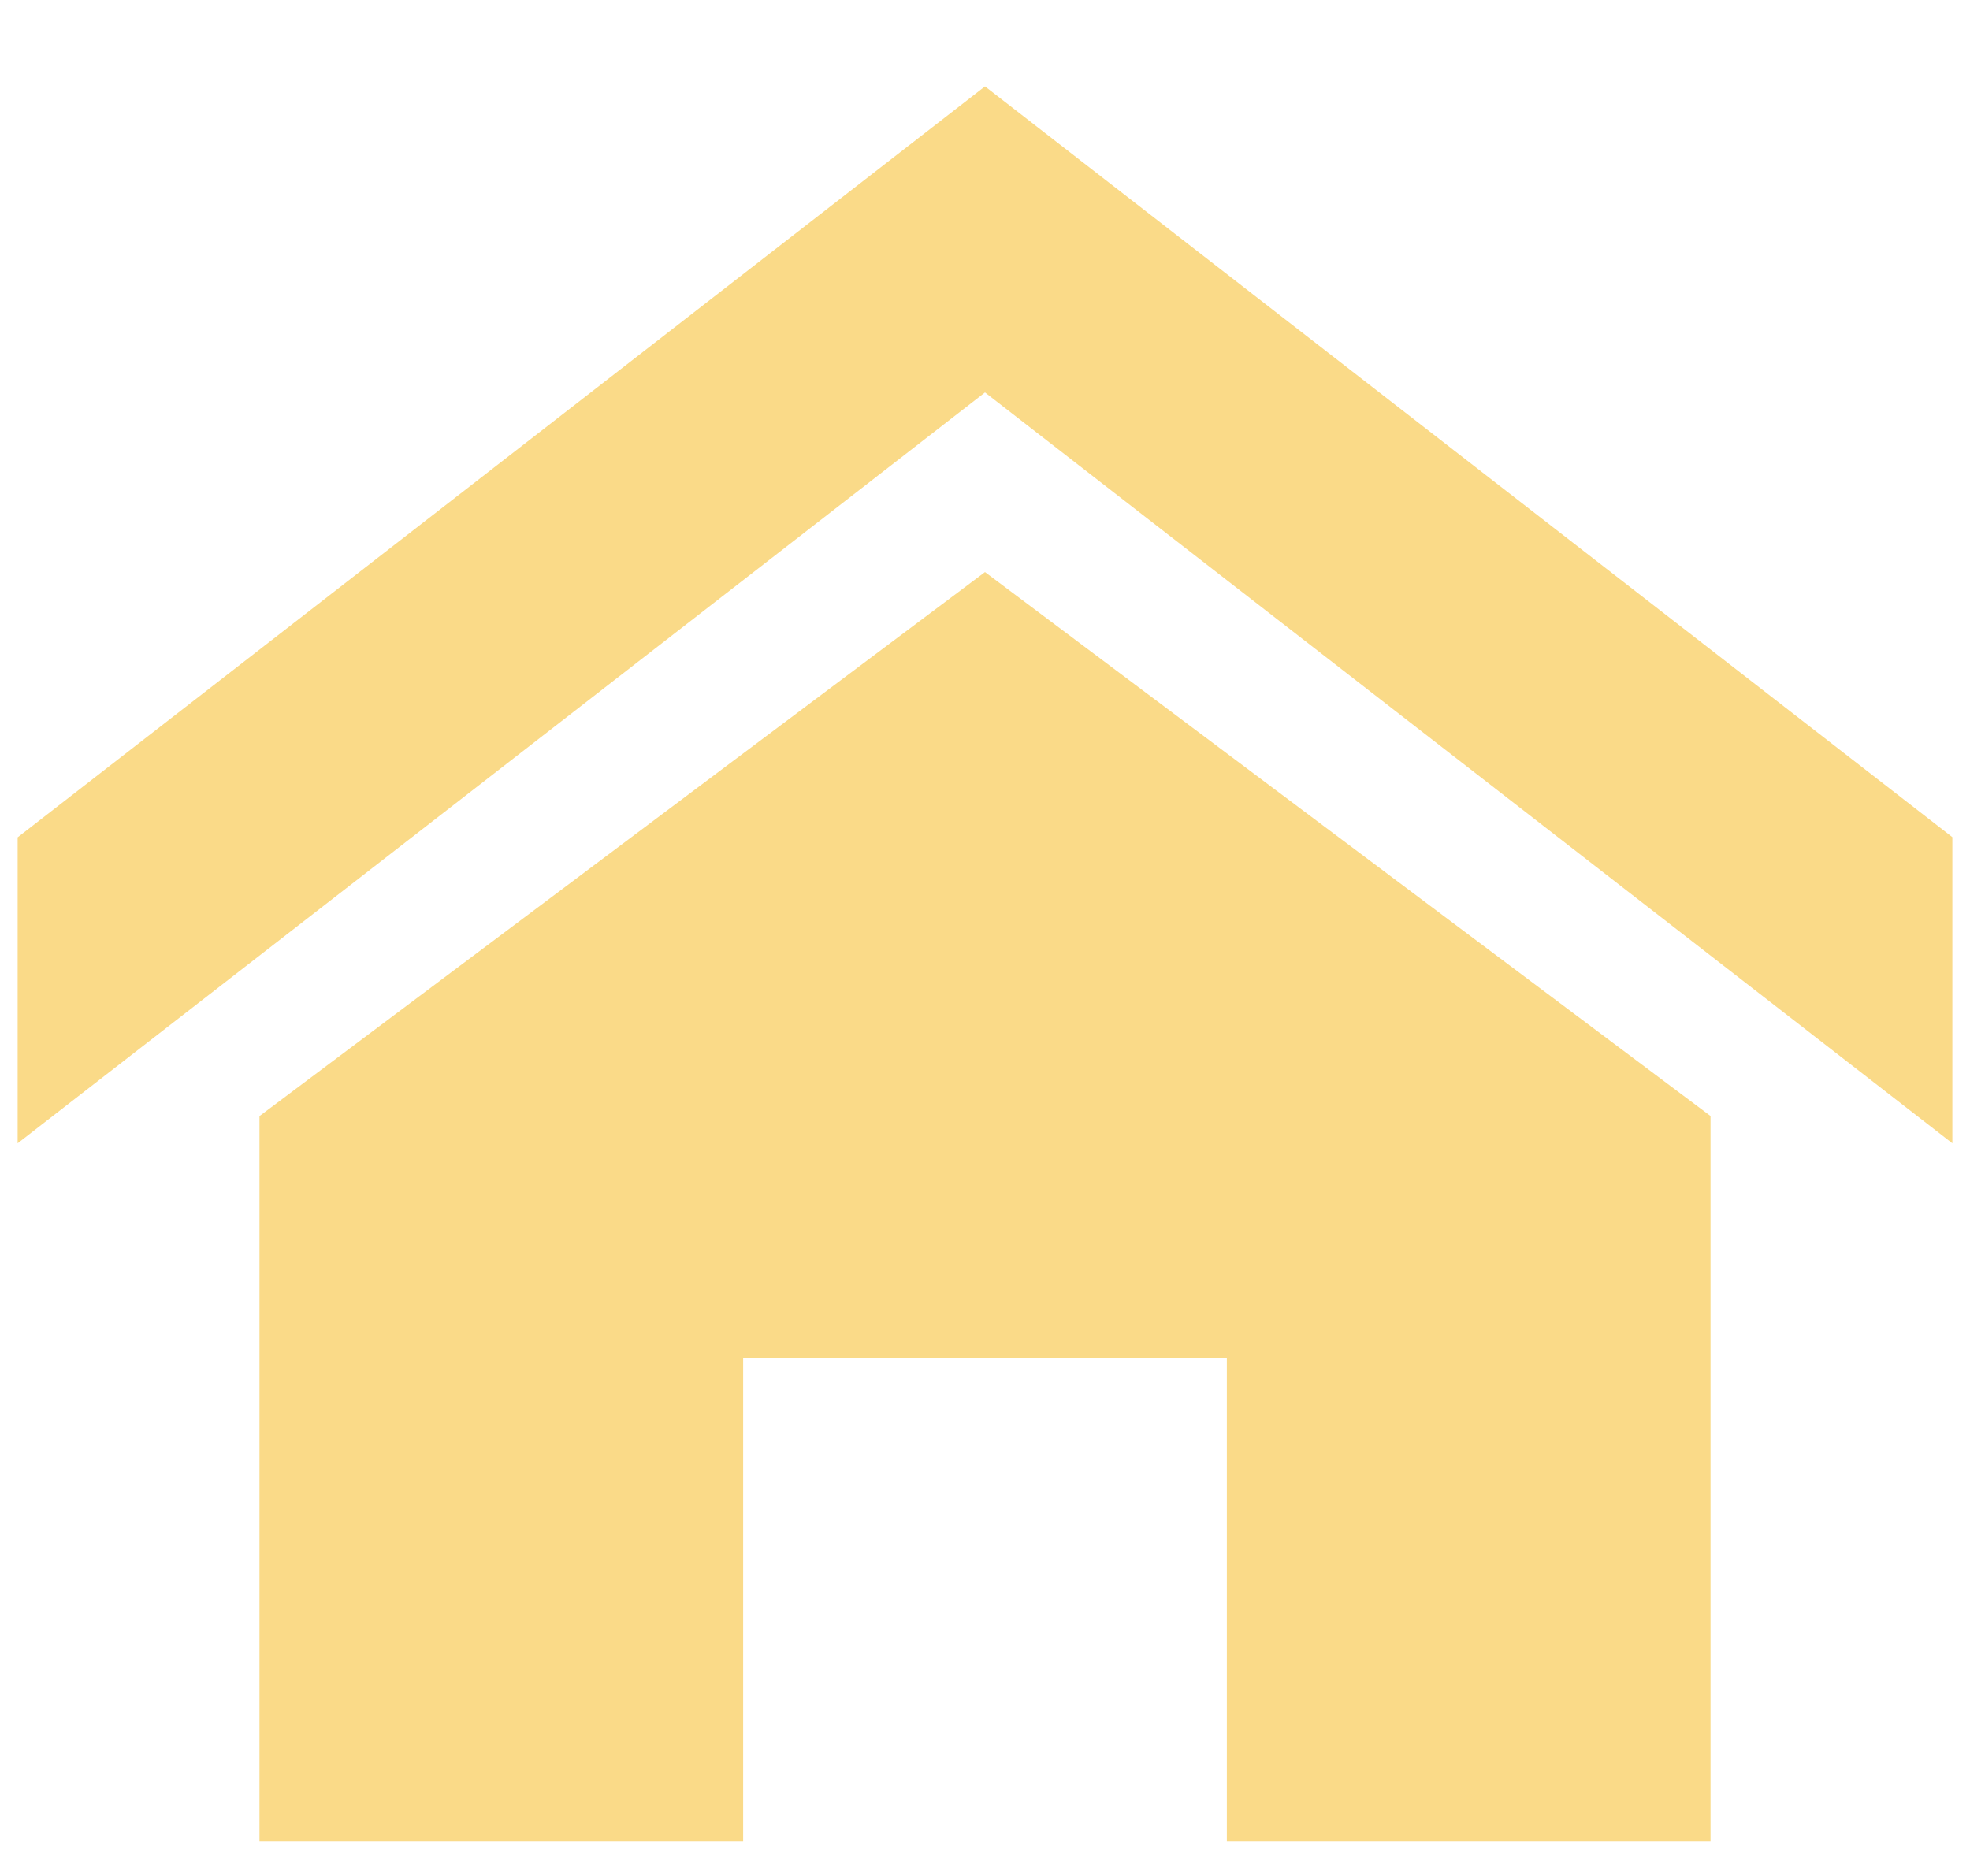 <svg width="21" height="20" viewBox="0 0 21 20" fill="#fada88" xmlns="http://www.w3.org/2000/svg">
<path id="Vector" d="M20.812 12.189L10.5 4.184L0.188 12.189V8.927L10.5 0.921L20.812 8.925V12.189ZM18.234 11.898V19.633H13.078V14.477H7.922V19.633H2.766V11.899L10.5 6.099L18.234 11.898Z" fill="#fada88"/>
</svg>
